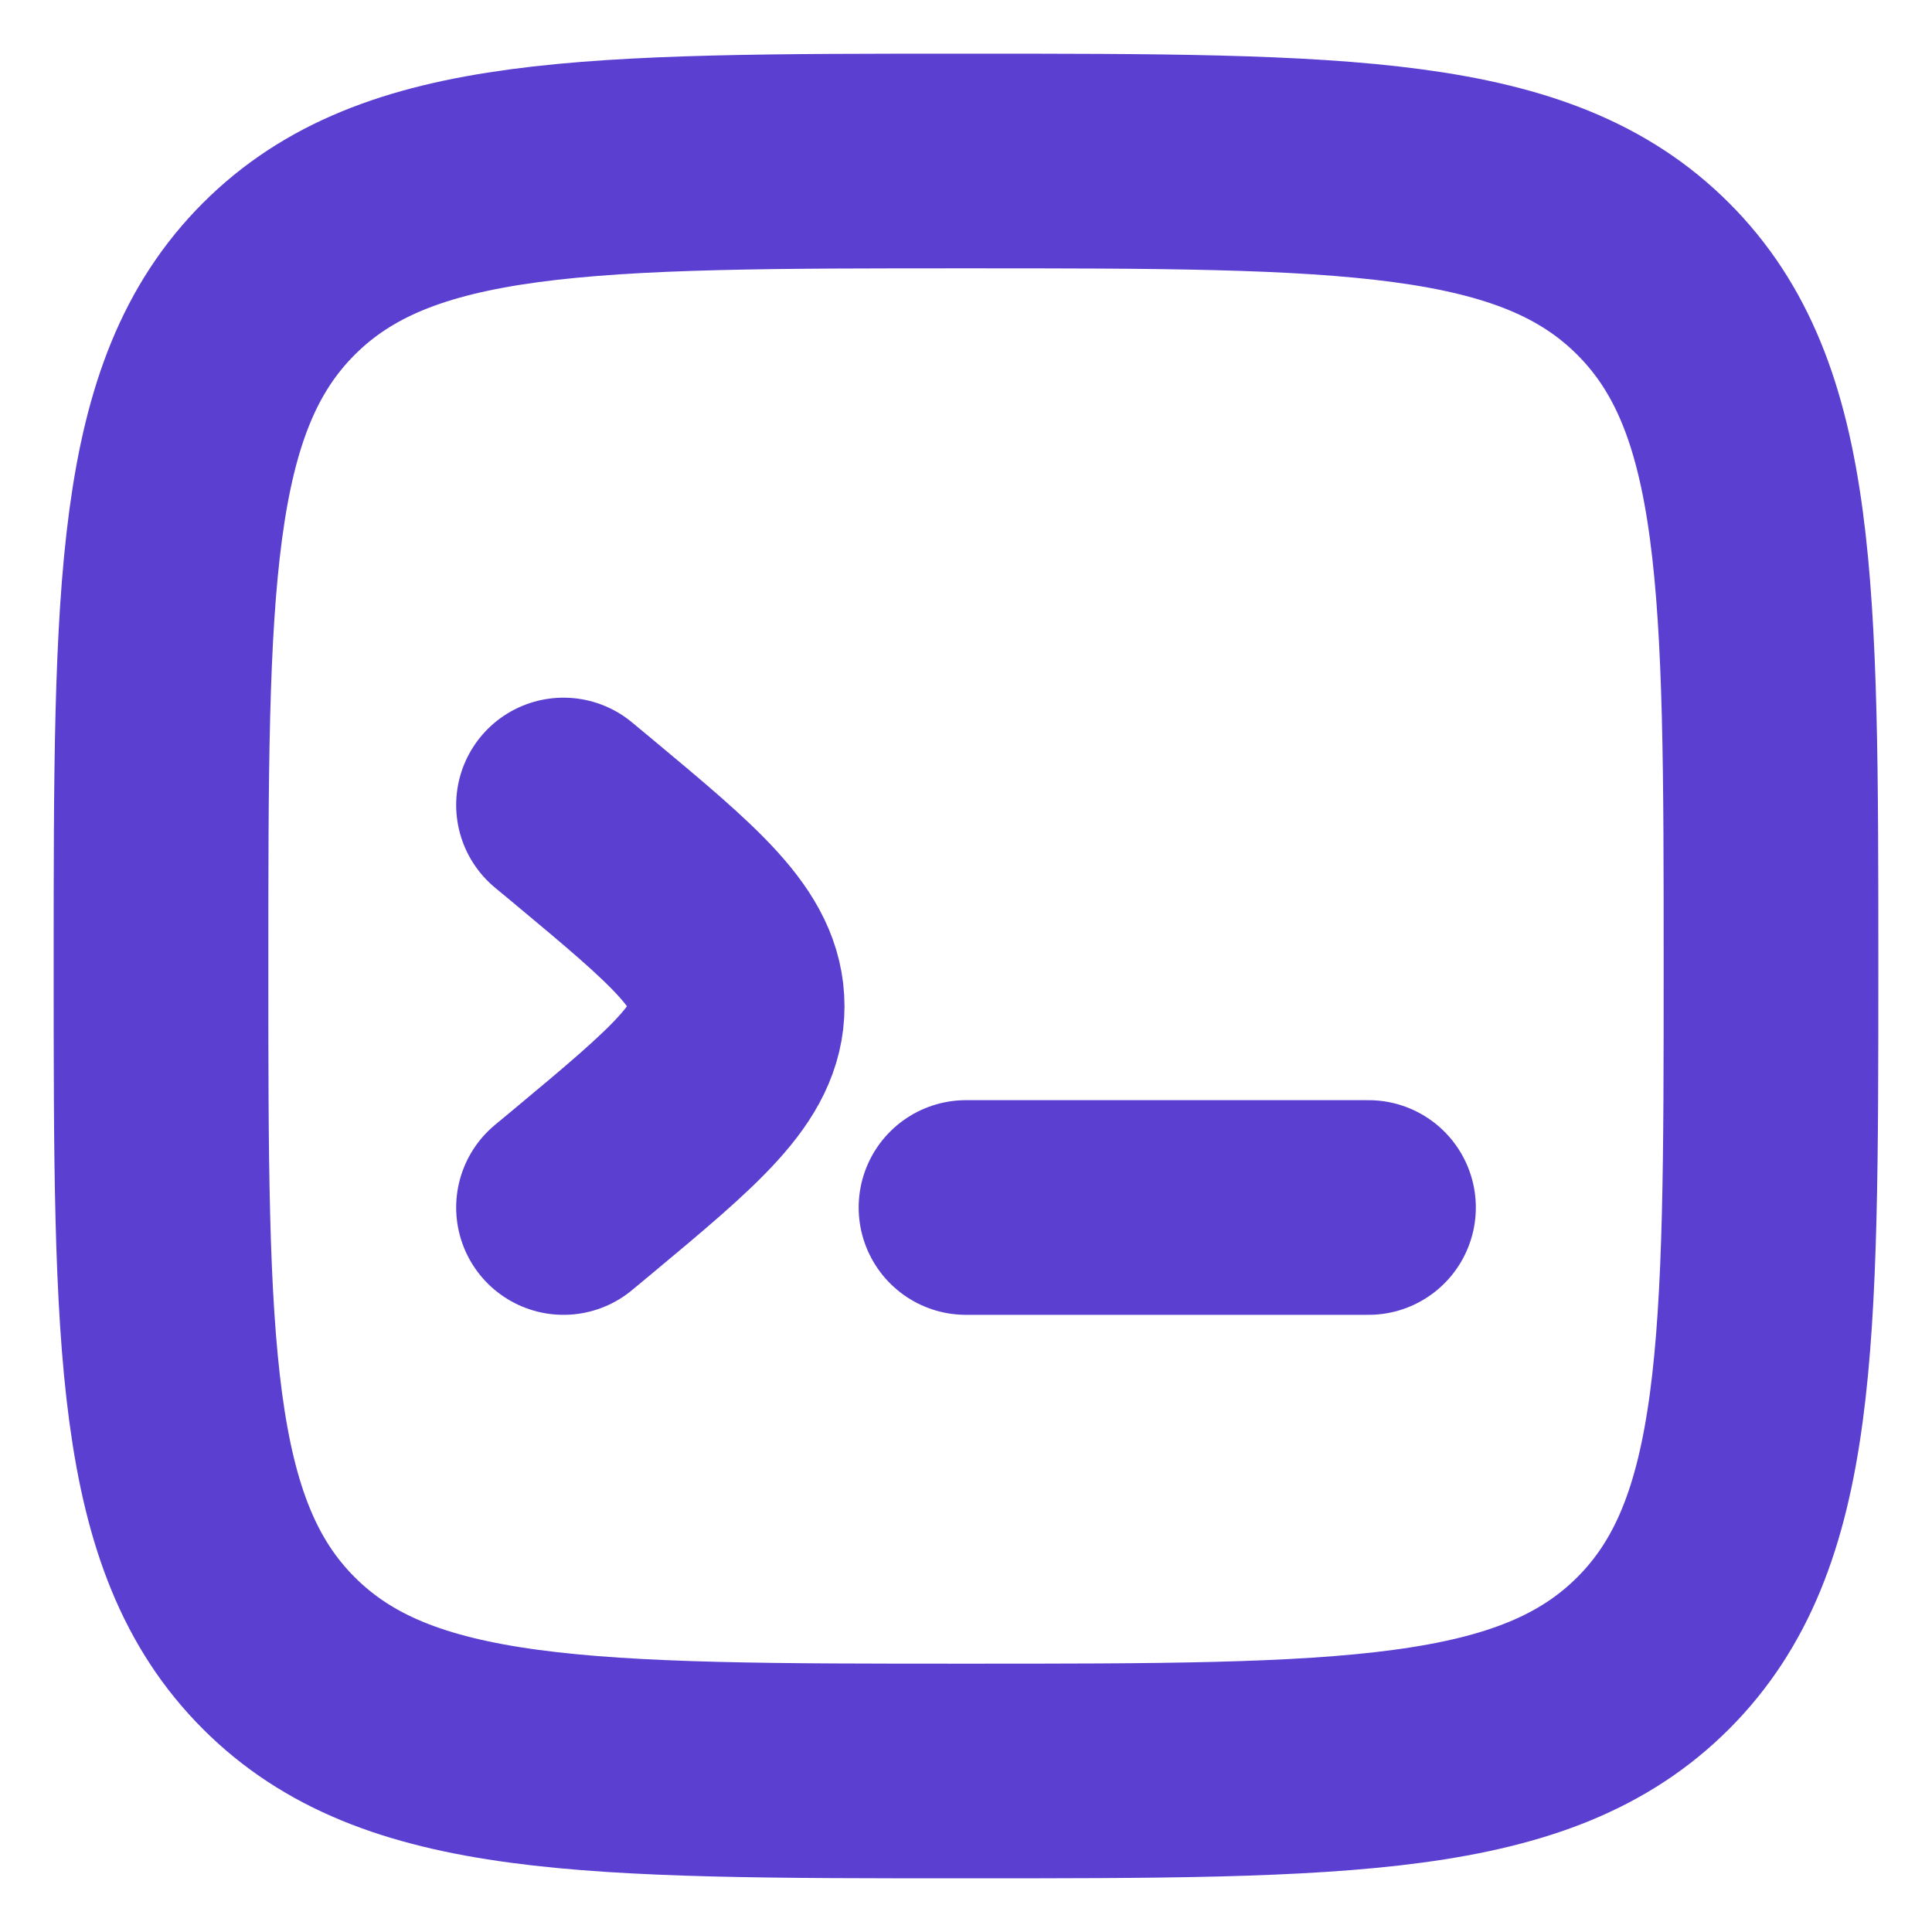 <svg width="9" height="9" viewBox="0 0 9 9" fill="none" xmlns="http://www.w3.org/2000/svg">
<g clip-path="url(#clip0_453_4183)">
<path d="M0.75 4.5C0.75 2.732 0.75 1.848 1.299 1.299C1.848 0.75 2.732 0.75 4.5 0.75C6.268 0.75 7.152 0.75 7.701 1.299C8.25 1.848 8.25 2.732 8.25 4.5C8.25 6.268 8.25 7.152 7.701 7.701C7.152 8.25 6.268 8.25 4.5 8.25C2.732 8.25 1.848 8.25 1.299 7.701C0.75 7.152 0.75 6.268 0.75 4.5Z" stroke="#5A3FD1"/>
<path d="M6.375 5.625H5.438H4.5" stroke="#5A3FD1" stroke-linecap="round"/>
<path d="M2.625 3.75L2.713 3.823C3.194 4.224 3.434 4.424 3.434 4.688C3.434 4.951 3.194 5.151 2.713 5.552L2.625 5.625" stroke="#5A3FD1" stroke-linecap="round"/>
</g>
<defs>
<clipPath id="clip0_453_4183">
<rect width="9" height="9" fill="white"/>
</clipPath>
</defs>
</svg>
